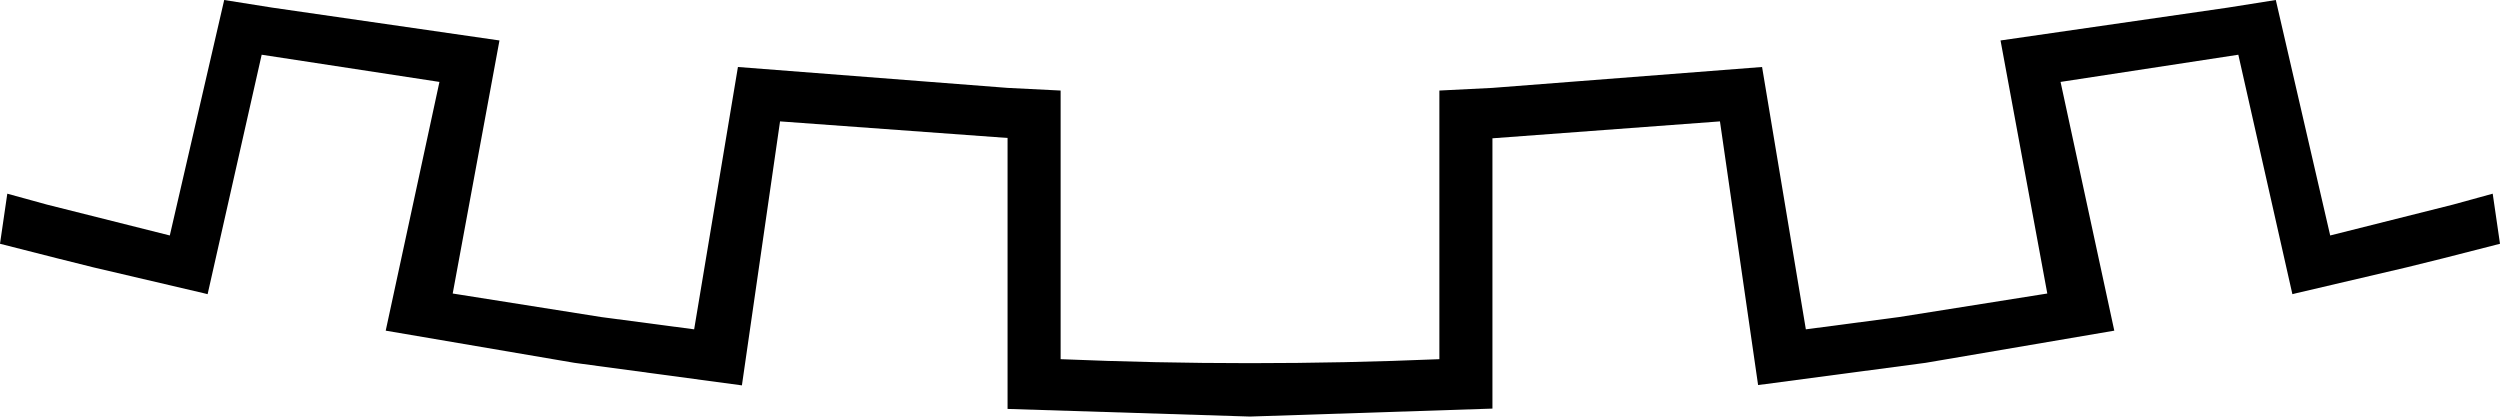 <?xml version="1.0" encoding="UTF-8" standalone="no"?>
<svg xmlns:xlink="http://www.w3.org/1999/xlink" height="62.8px" width="376.9px" xmlns="http://www.w3.org/2000/svg">
  <g transform="matrix(1.0, 0.0, 0.0, 1.0, -211.45, -227.15)">
    <path d="M428.45 240.8 L436.45 240.4 477.1 237.25 483.7 276.8 497.75 274.95 520.1 271.4 513.05 233.25 547.3 228.3 554.55 227.15 562.75 262.65 581.25 258.0 587.25 256.35 588.35 263.9 579.75 266.1 574.3 267.45 557.65 271.35 557.05 271.5 548.9 235.4 522.1 239.5 530.2 277.0 501.75 281.85 476.5 285.2 470.75 245.45 436.45 248.0 436.45 288.75 399.9 289.95 363.35 288.8 363.35 247.95 329.05 245.45 323.3 285.25 298.05 281.85 269.6 277.0 277.7 239.5 250.9 235.4 242.75 271.5 242.15 271.35 225.5 267.45 220.1 266.1 211.45 263.9 212.55 256.35 218.55 258.0 237.05 262.65 245.25 227.15 252.5 228.3 286.75 233.25 279.7 271.4 302.1 274.95 316.1 276.8 322.7 237.25 363.35 240.4 371.35 240.8 371.35 281.3 Q385.6 281.9 399.85 281.9 L399.9 281.9 Q414.2 281.9 428.45 281.3 L428.45 240.8" fill="#000000" fill-rule="evenodd" stroke="none"/>
  </g>
</svg>
